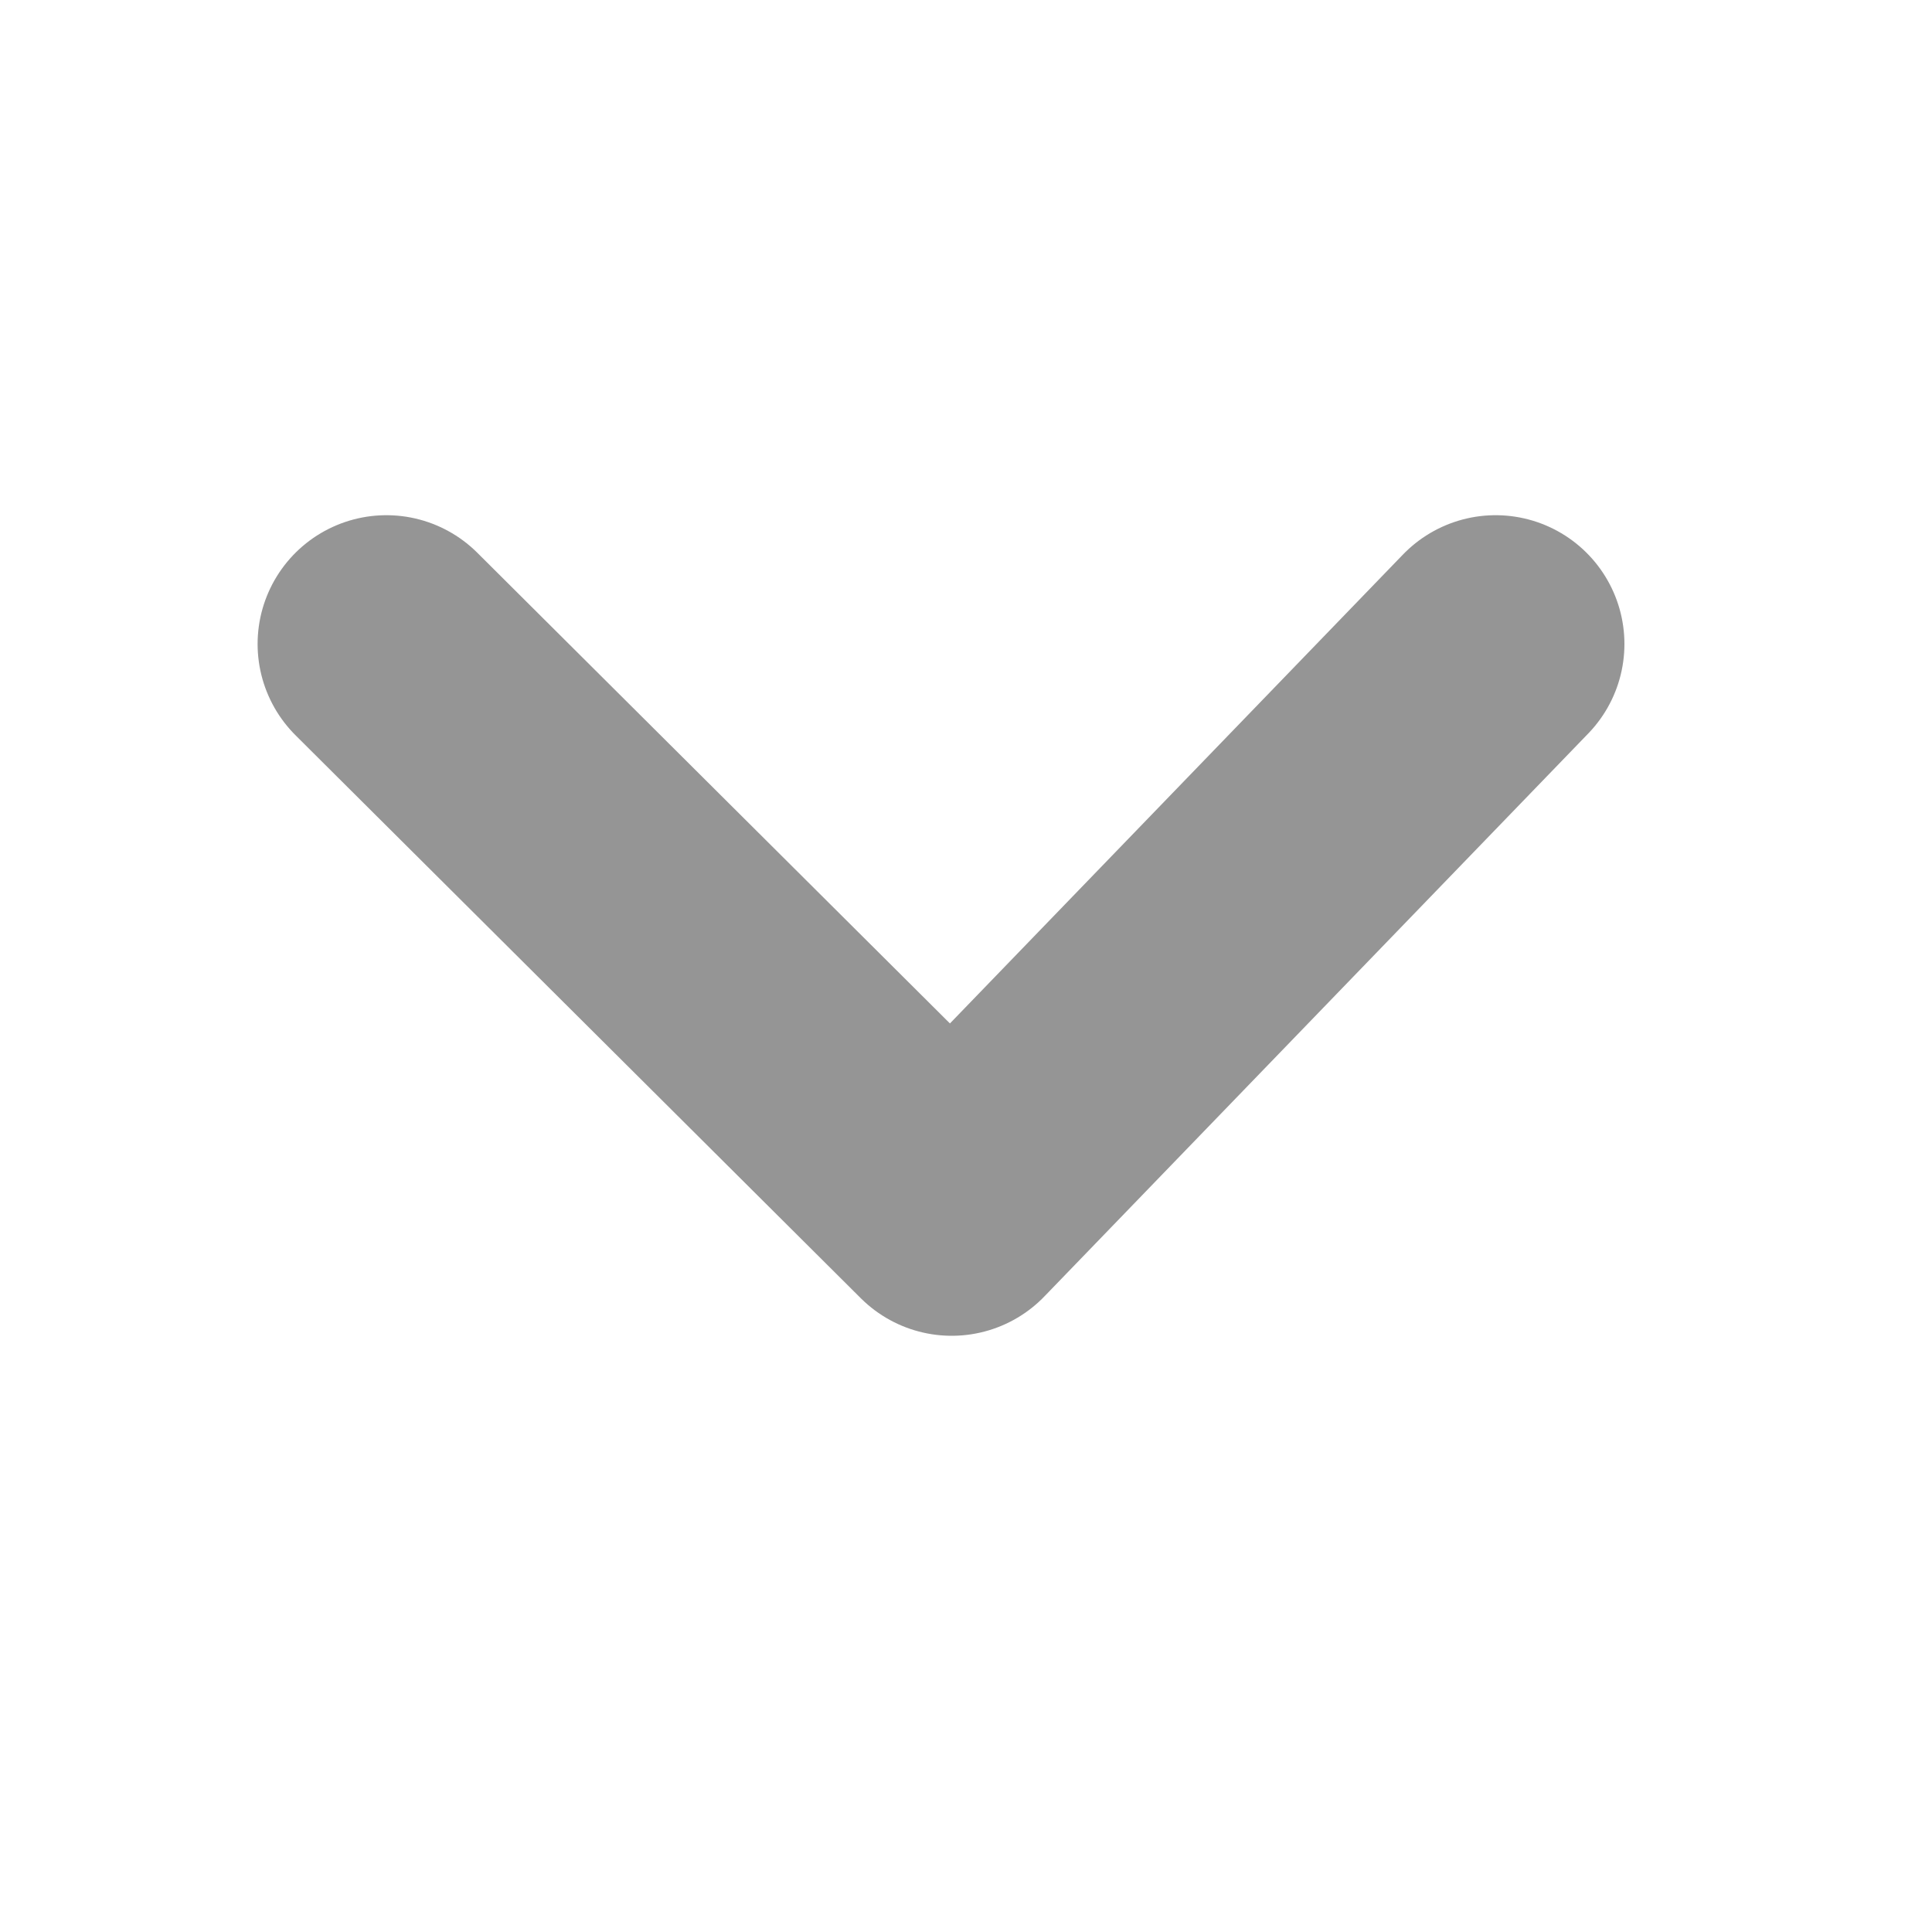 <svg data-name="icon/double caret" xmlns="http://www.w3.org/2000/svg" width="15" height="15" viewBox="0 0 15 15">
    <path style="fill:none" d="M0 0h15v15H0z"/>
    <path d="m3886.877 524.493 4.389 4.371 4.223-4.371" transform="translate(-3883.877 -519.493)" style="stroke:#959595;stroke-linecap:round;stroke-linejoin:round;stroke-width:2px;fill:none"/>
</svg>
